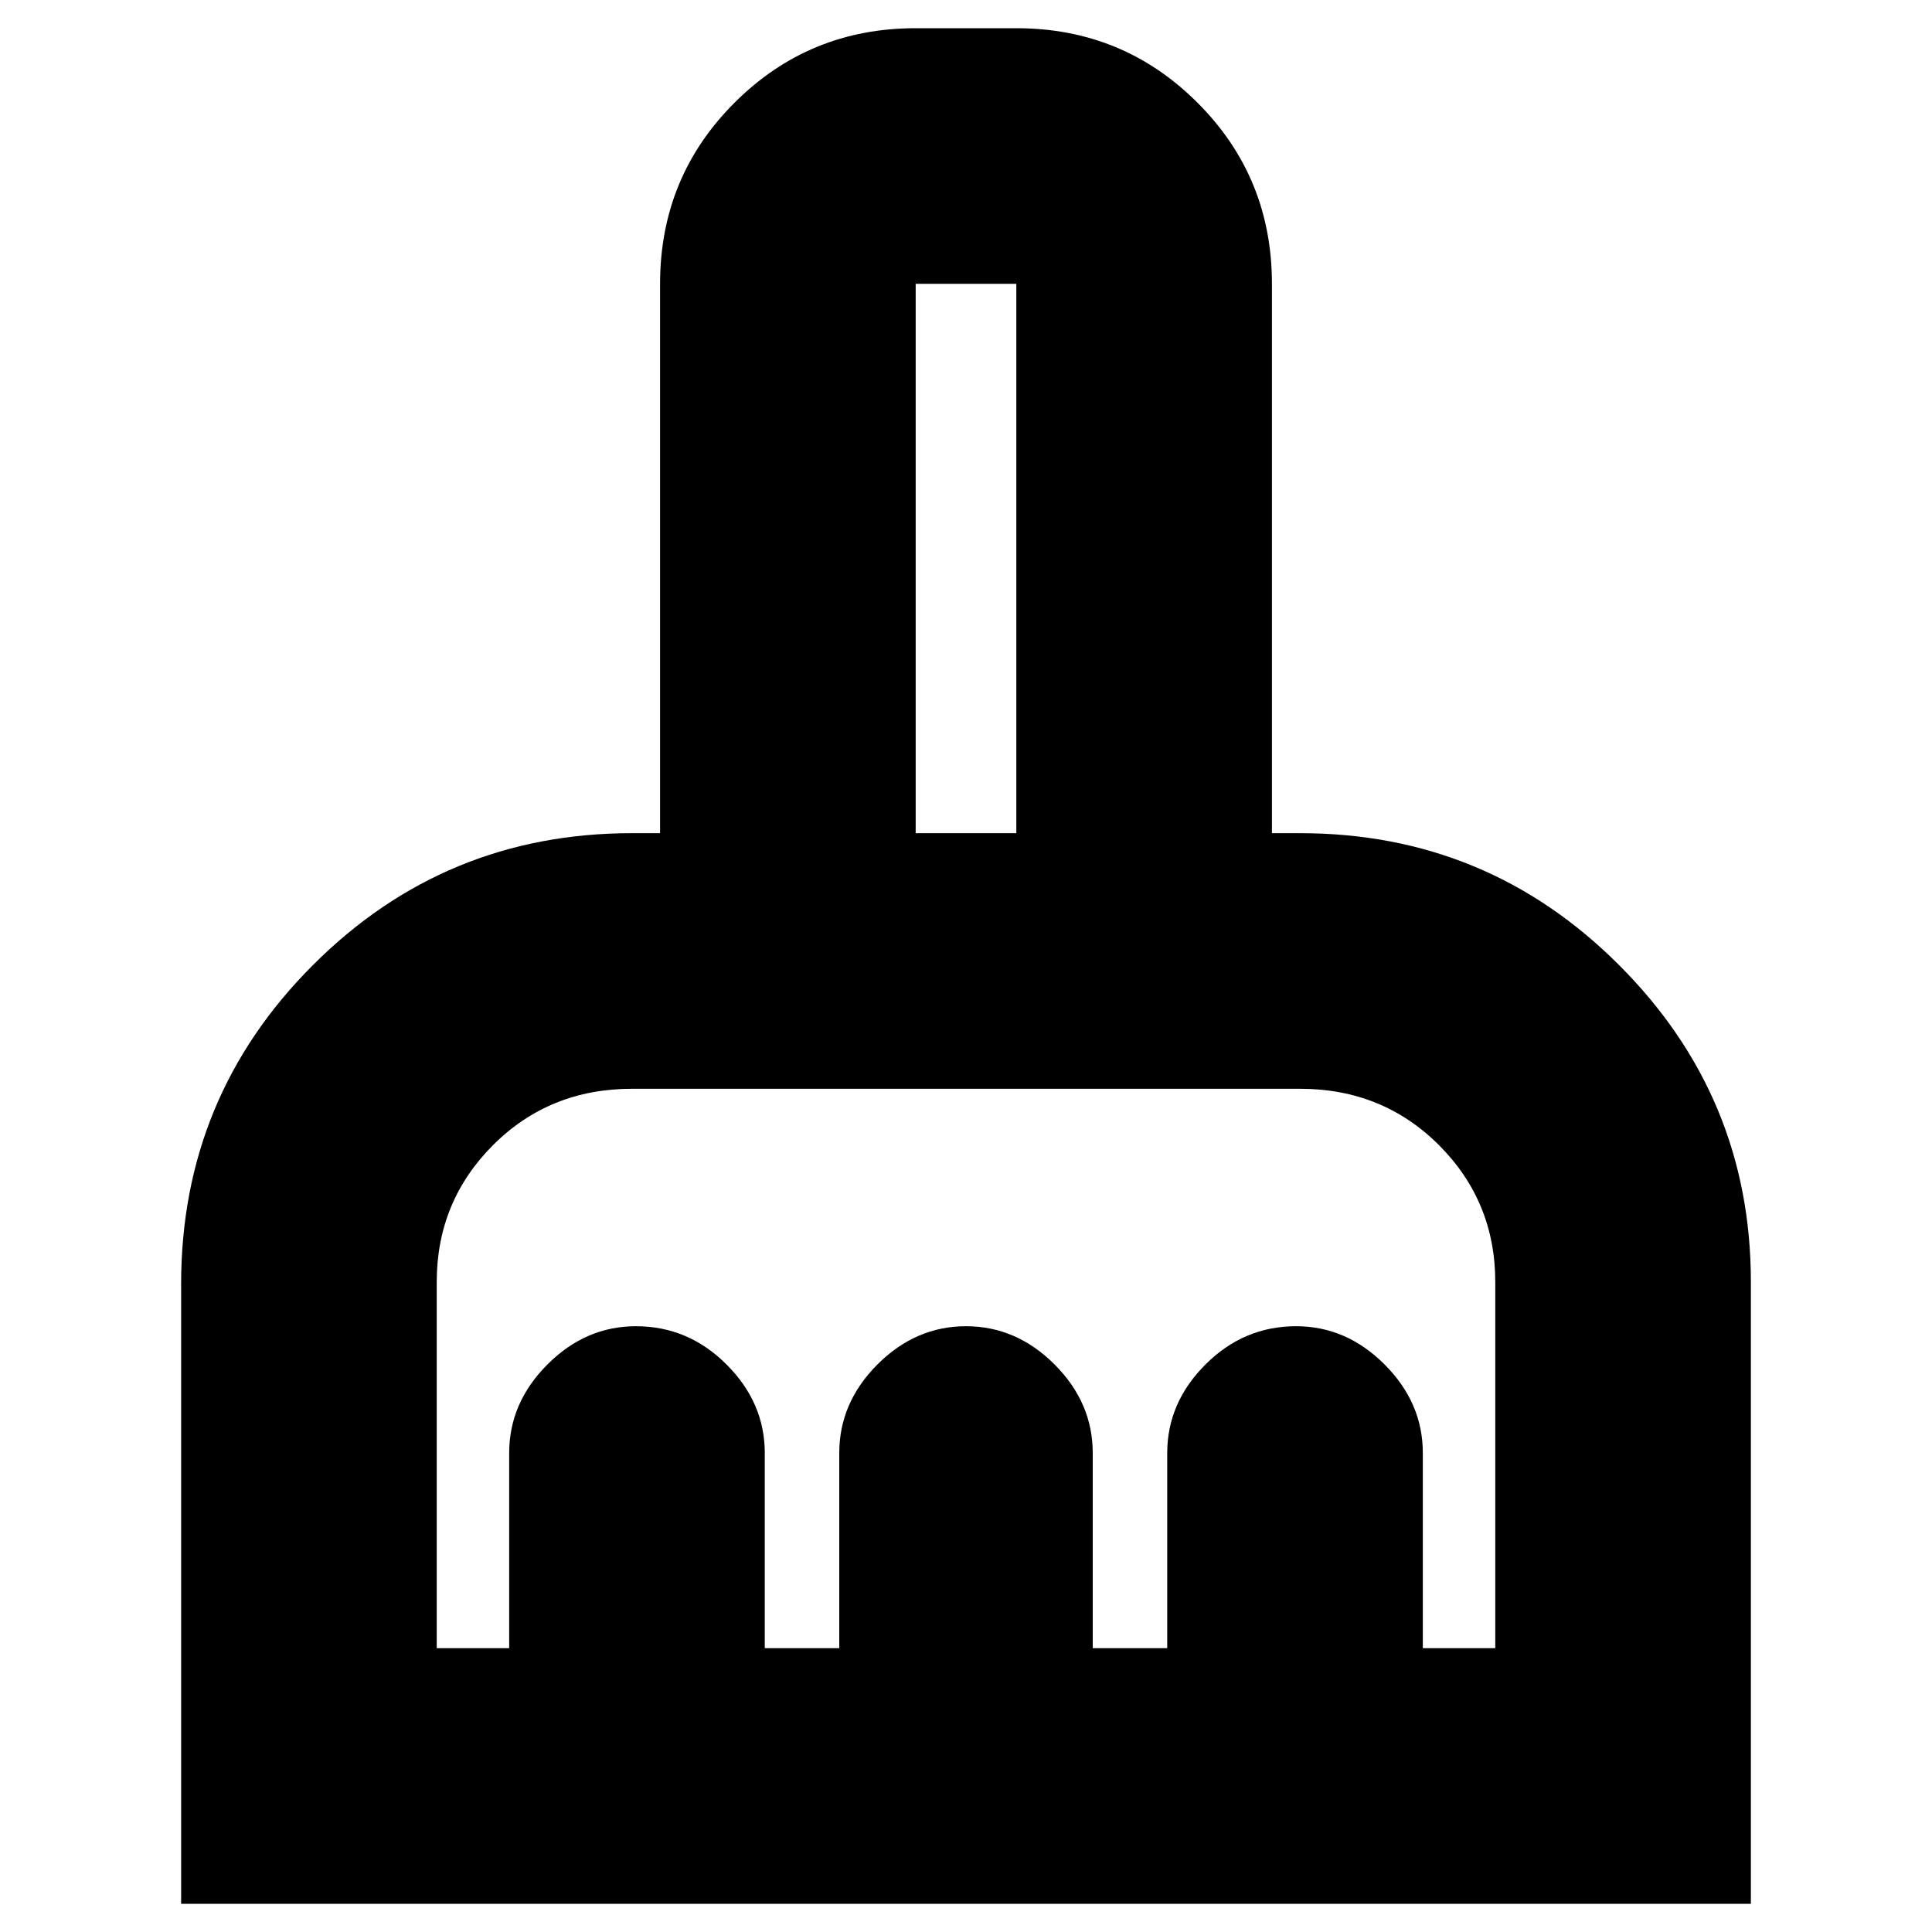 <svg xmlns="http://www.w3.org/2000/svg" height="20" width="20"><path d="M1.875 19.708v-6.416q0-1.938 1.365-3.302 1.364-1.365 3.302-1.365h.291V2.938q0-1.105.771-1.875.771-.771 1.875-.771h1.042q1.104 0 1.875.771.771.77.771 1.875v5.687h.291q1.938 0 3.302 1.365 1.365 1.364 1.365 3.281v6.437Zm2.646-2.646h.75v-2.02q0-.521.396-.917.395-.396.916-.396.542 0 .938.396.396.396.396.917v2.02h.771v-2.02q0-.521.395-.917.396-.396.917-.396t.917.396q.395.396.395.917v2.02h.771v-2.02q0-.521.396-.917t.938-.396q.521 0 .916.396.396.396.396.917v2.02h.75v-3.791q0-.833-.583-1.417-.584-.583-1.438-.583H6.542q-.854 0-1.438.583-.583.584-.583 1.417Zm6-8.437V2.938H9.479v5.687Z"/></svg>